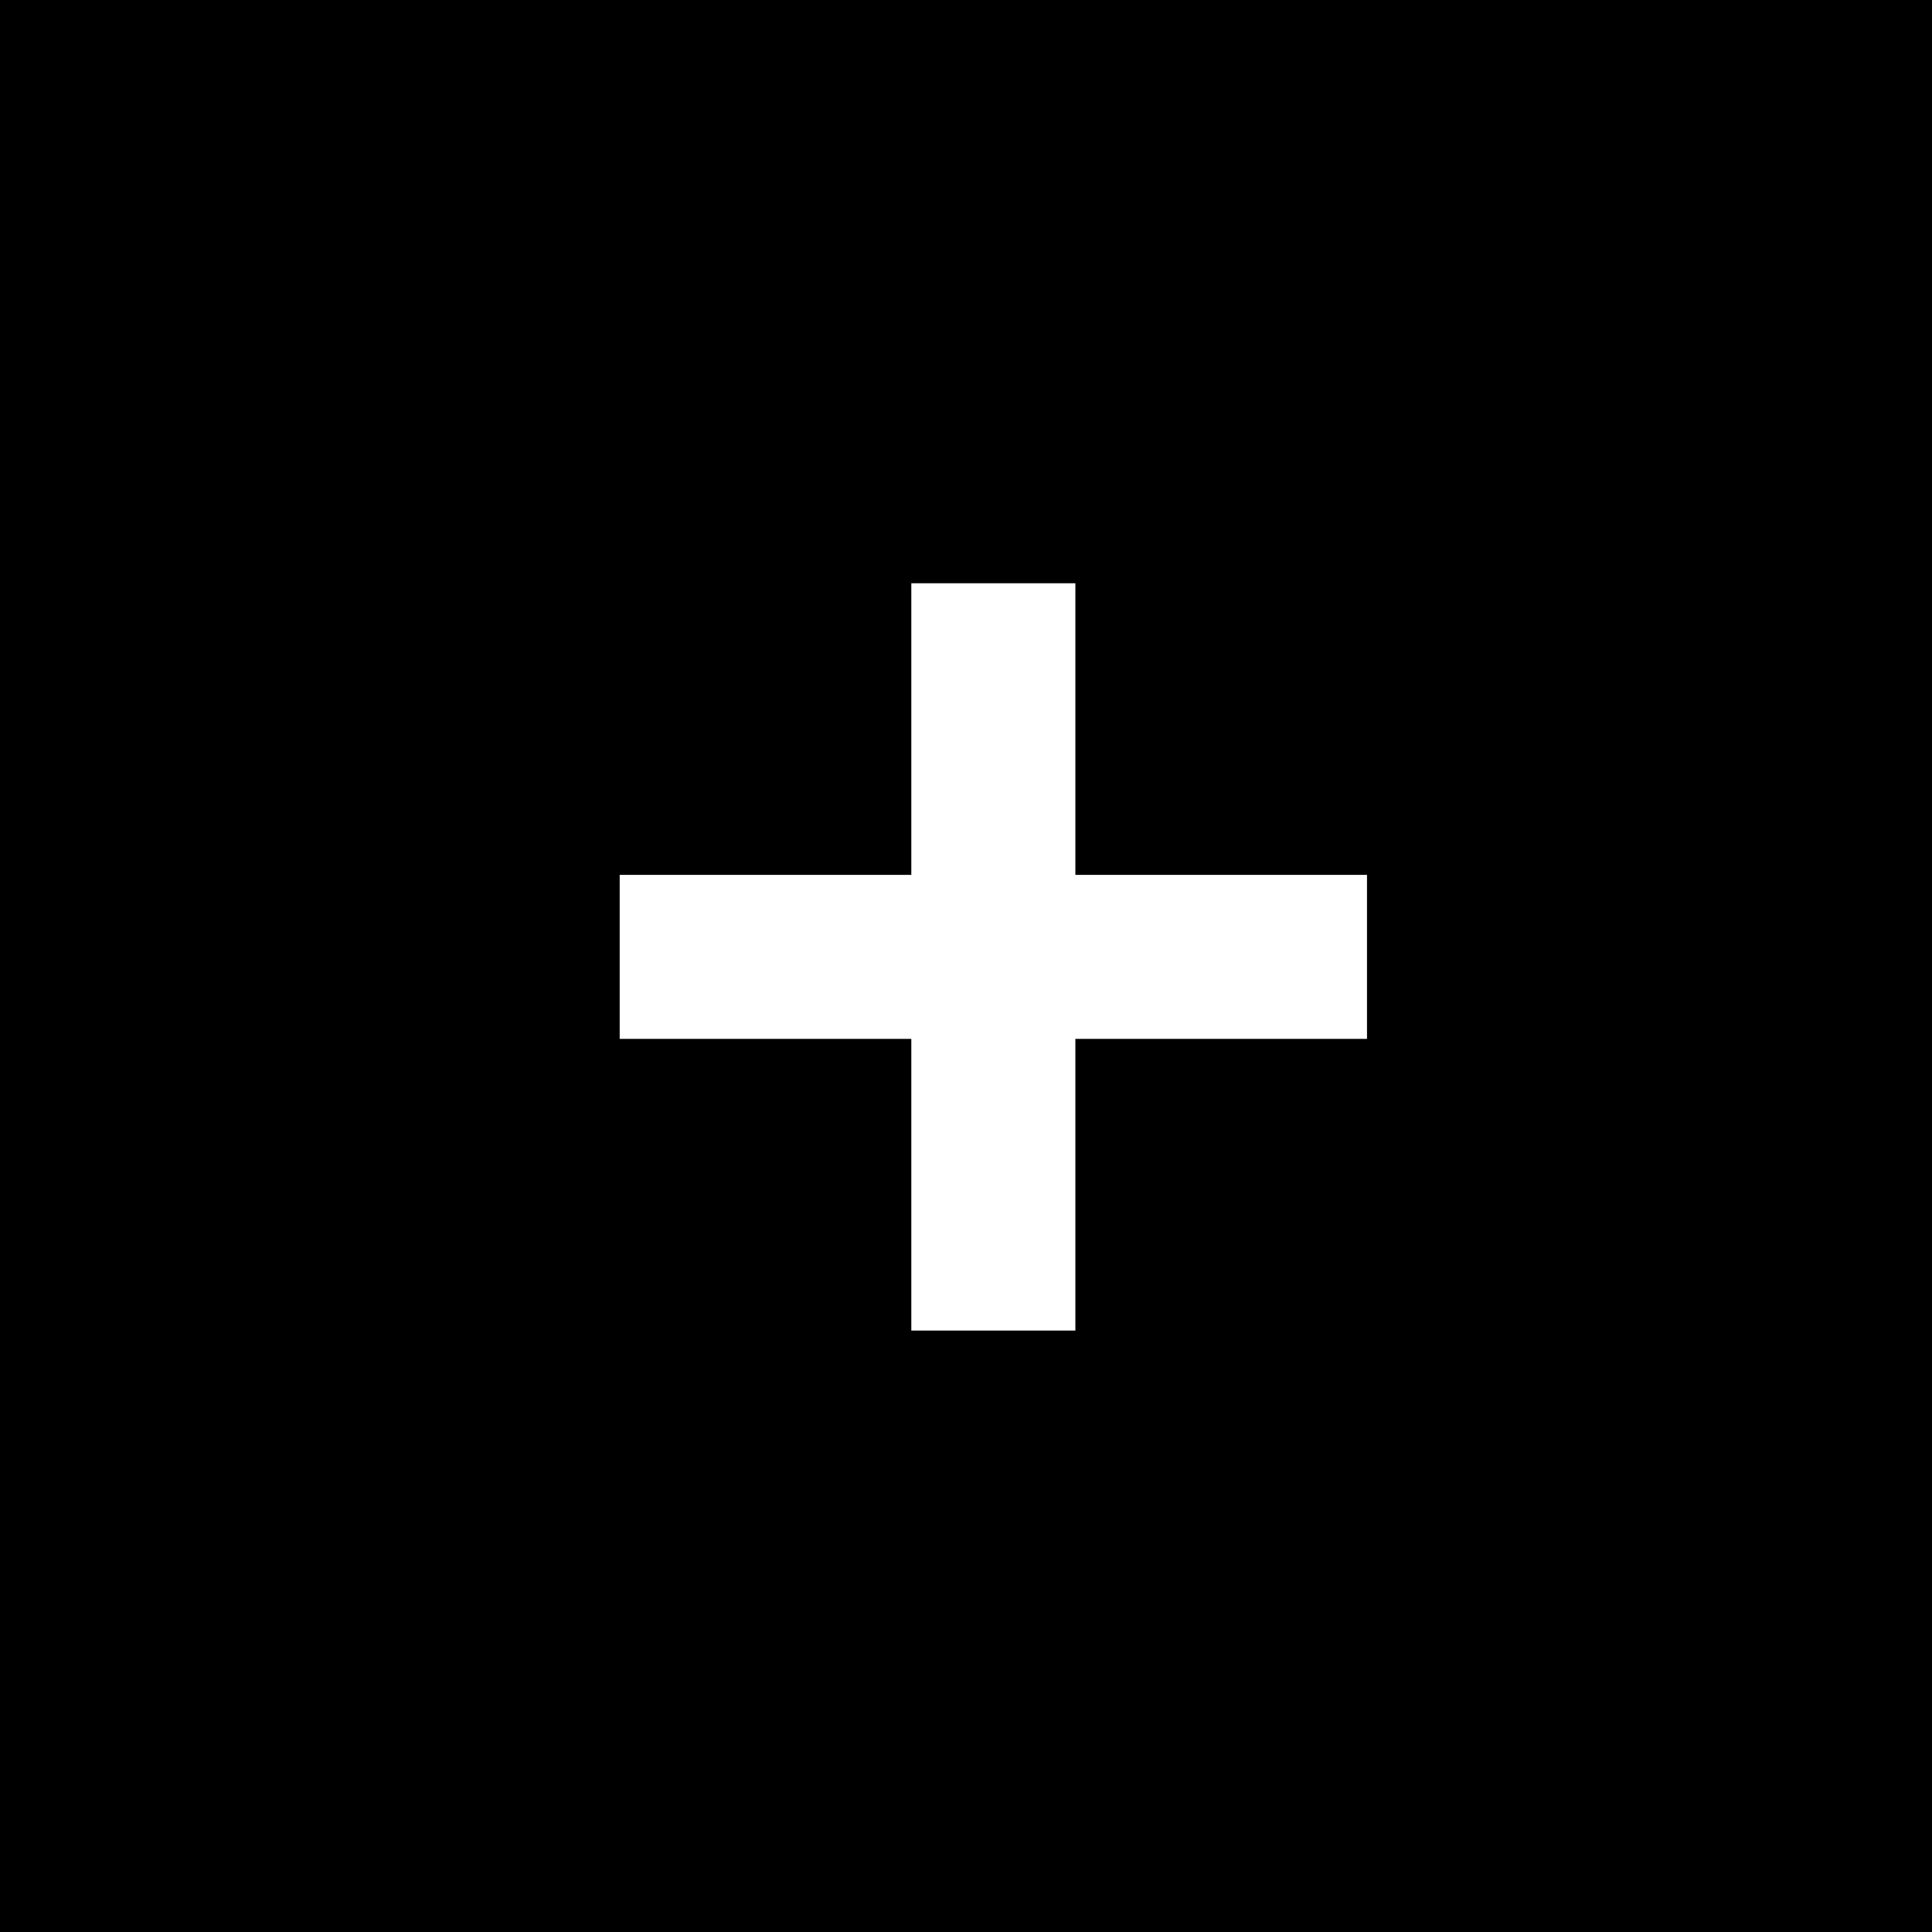 <svg width="36" height="36" viewBox="0 0 36 36" fill="none" xmlns="http://www.w3.org/2000/svg">
<path fill-rule="evenodd" clip-rule="evenodd" d="M36 0H0V36H36V0ZM20.038 10.868H16.981V16.302H11.547V19.358H16.981V24.793H20.038V19.358H25.472V16.302H20.038V10.868Z" fill="currentColor"/>
</svg>
